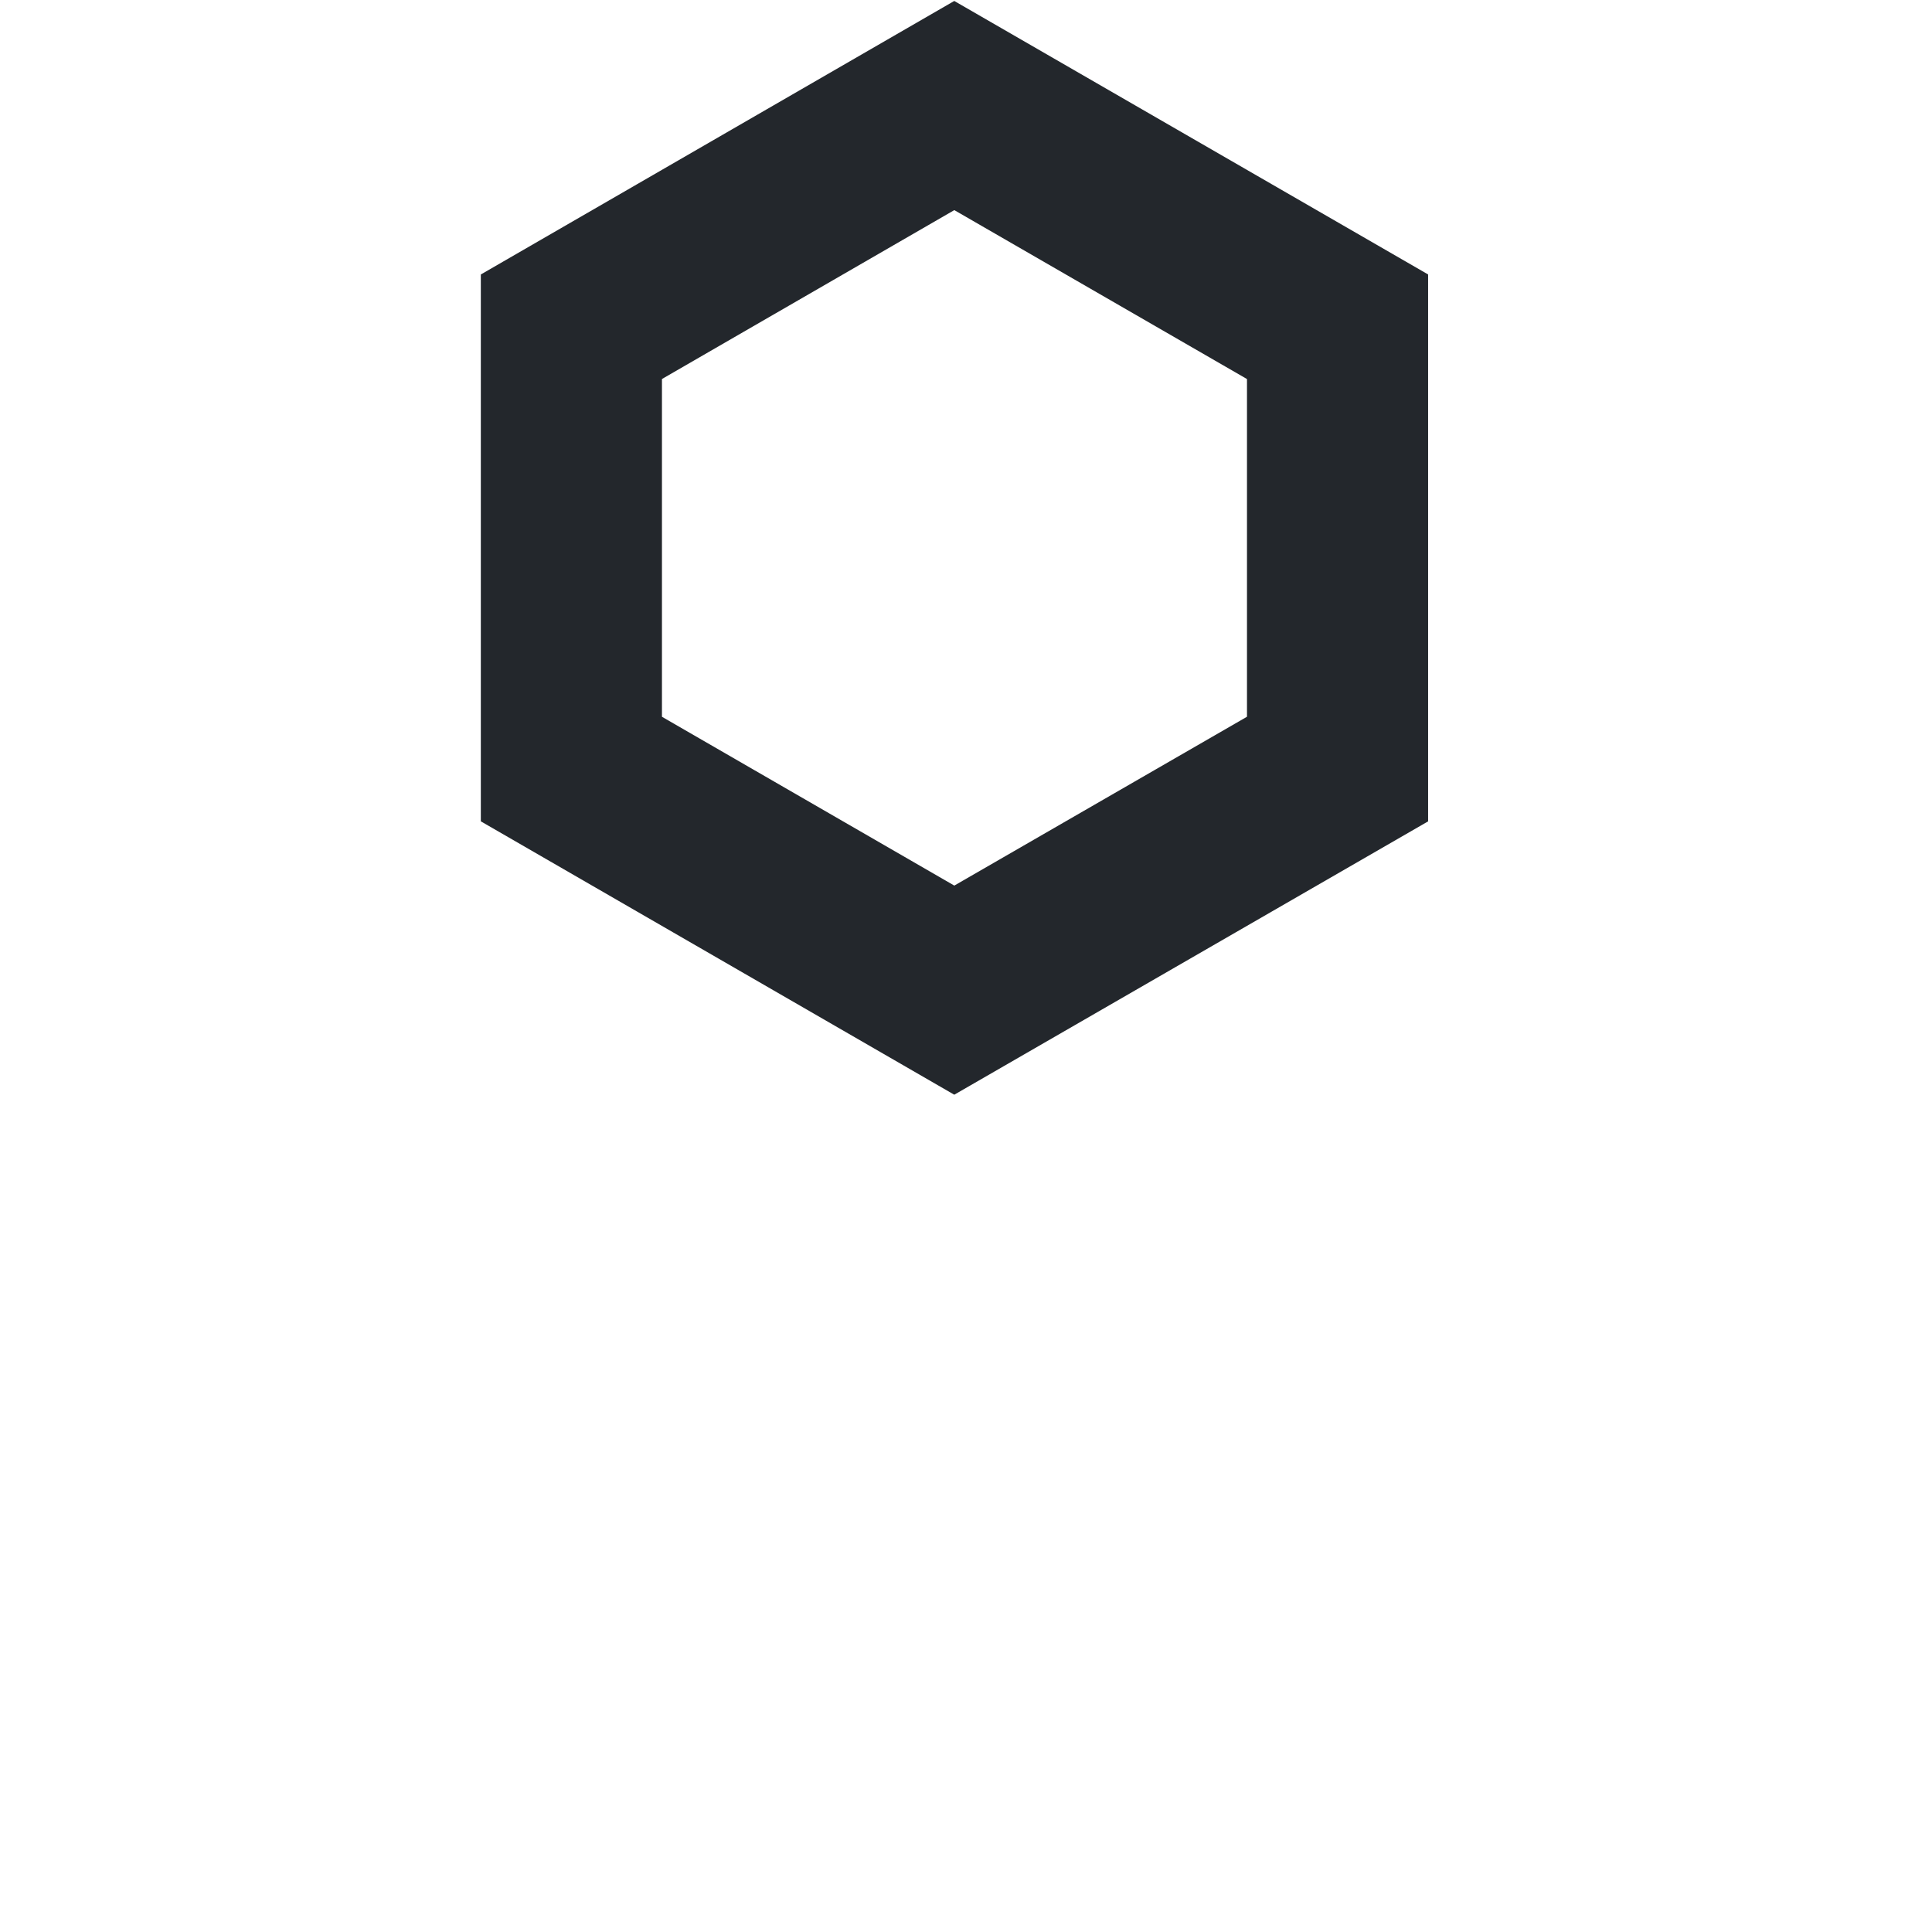 <svg width="16" height="16" viewBox="0 0 16 16" fill="none" xmlns="http://www.w3.org/2000/svg">
<path d="M11.077 6.369V2.706L7.903 0.874L4.732 2.706V6.369L7.903 8.2L11.077 6.369Z" stroke="#23272C" stroke-width="1.5"/>
</svg>
